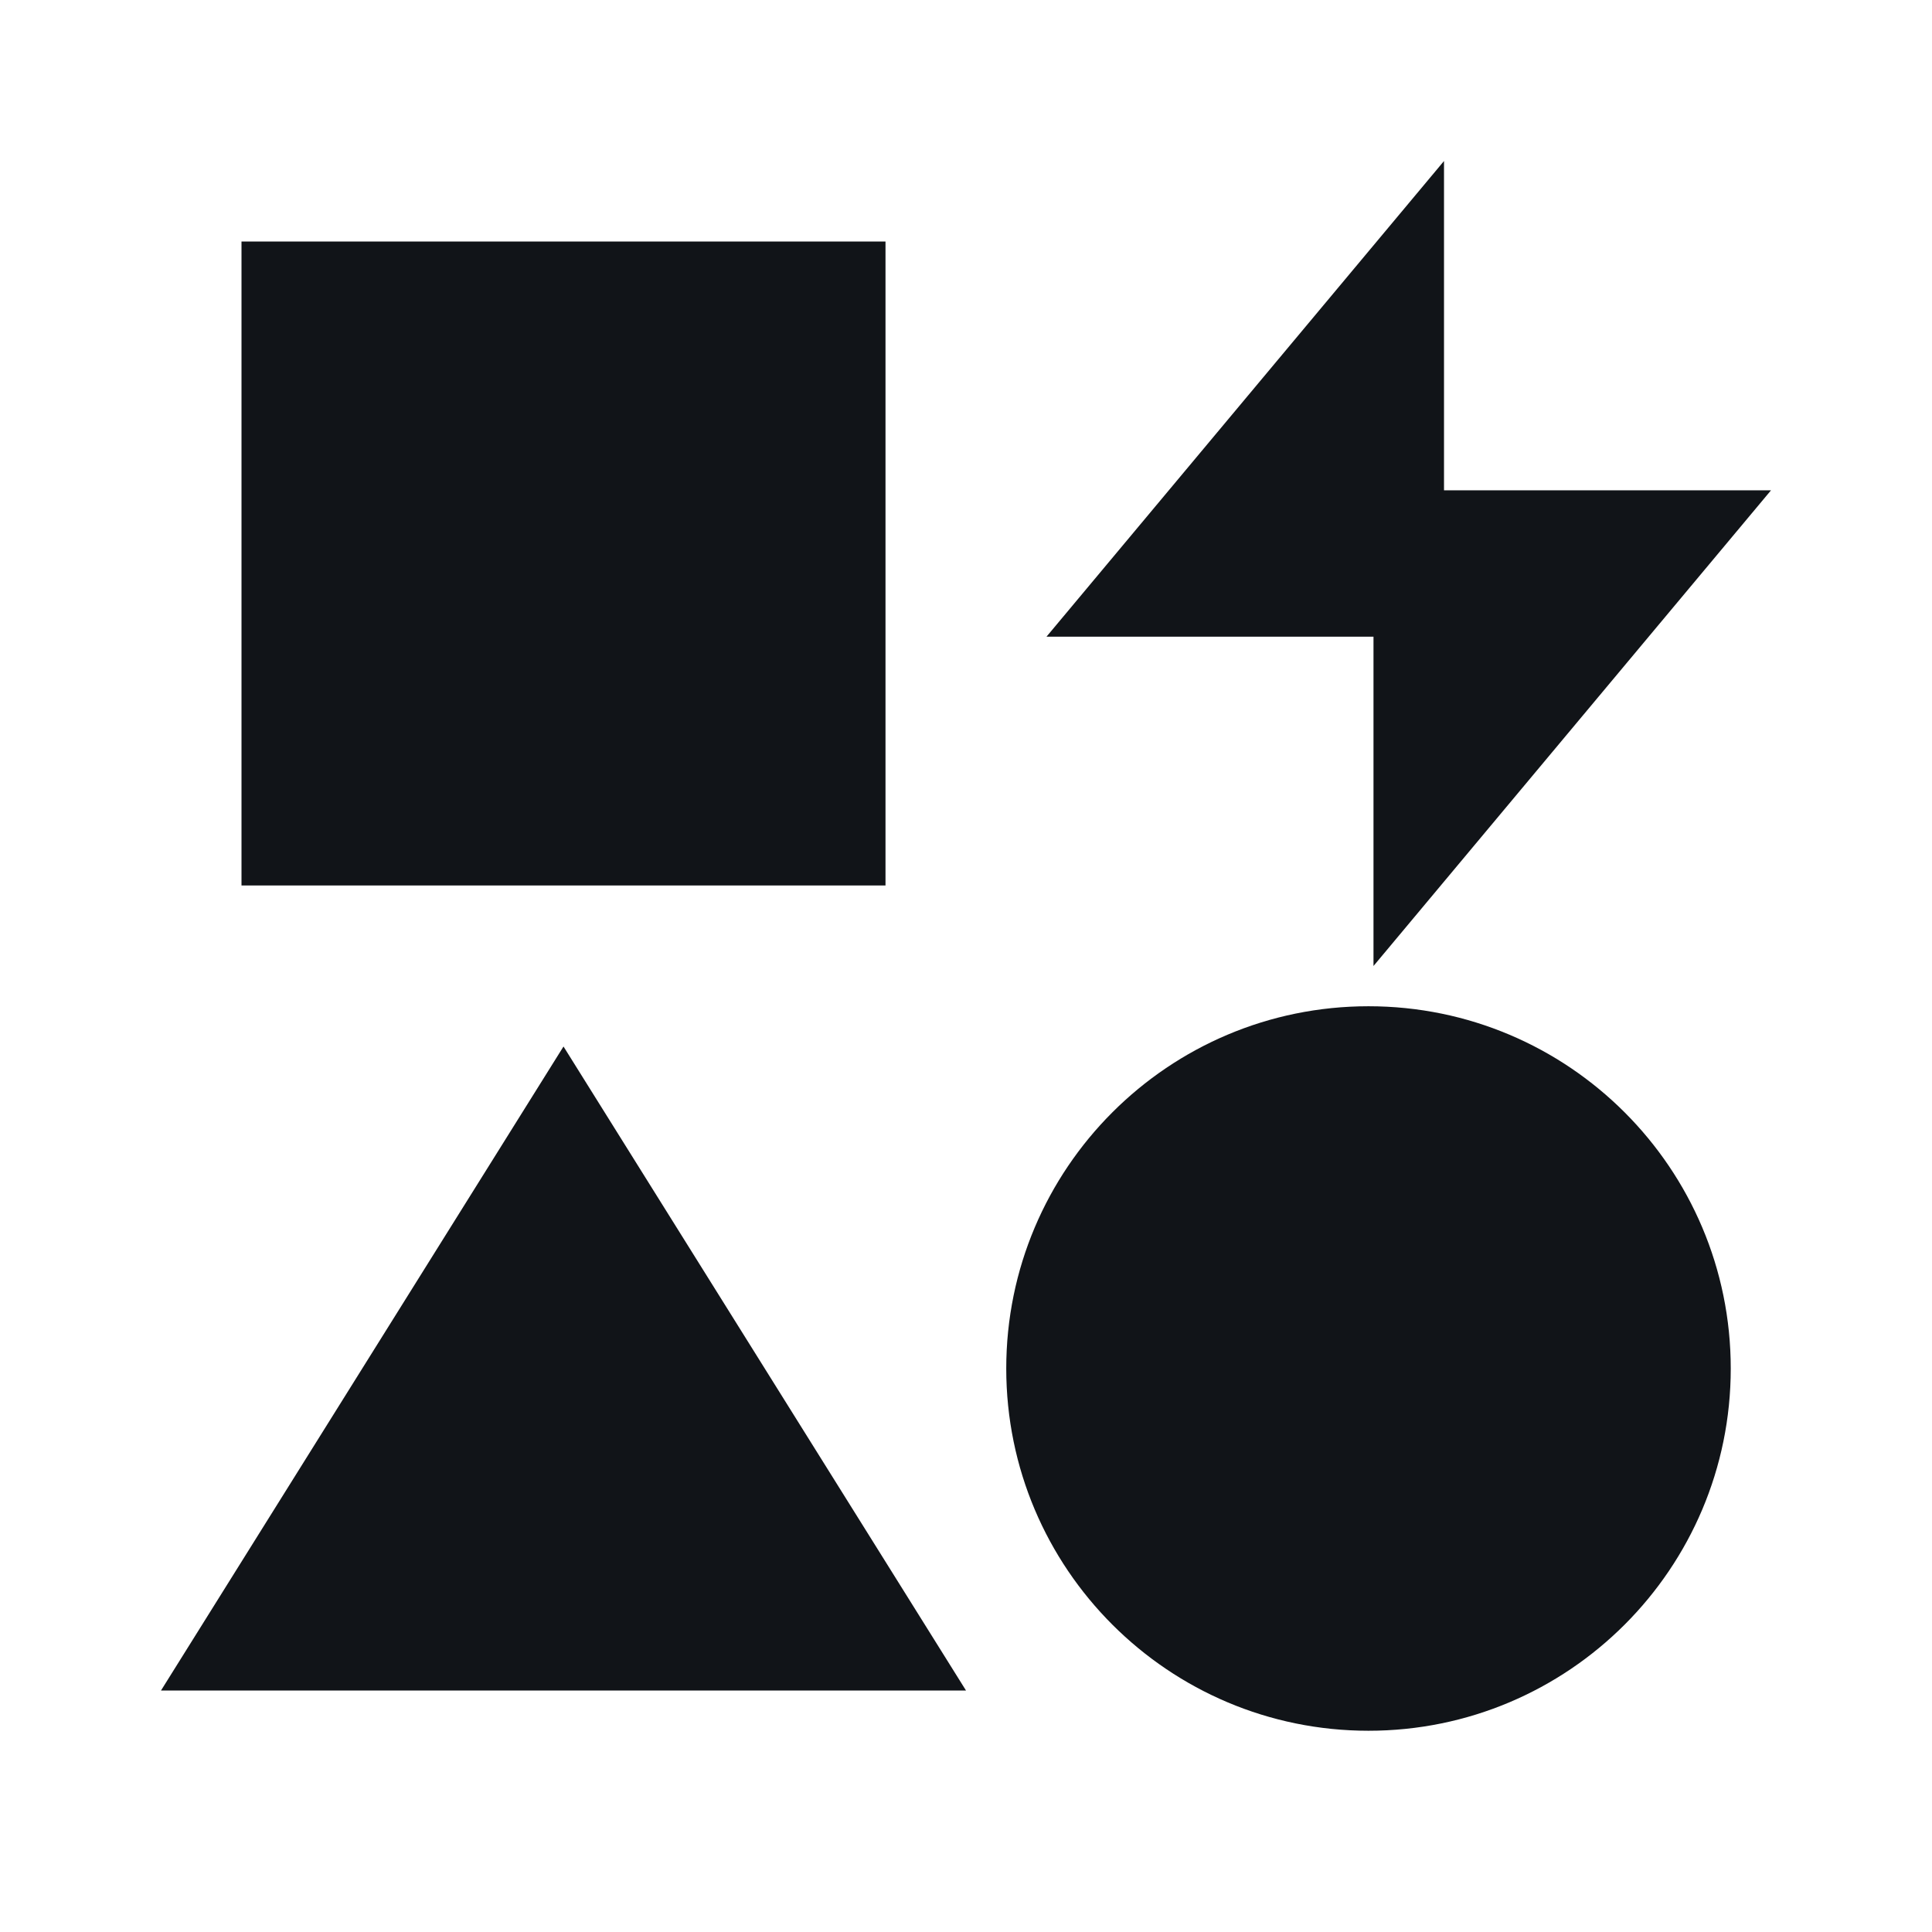 <svg width="24" height="24" viewBox="0 0 24 24" fill="none" xmlns="http://www.w3.org/2000/svg">
<path d="M17 12.5C19.485 12.5 21.5 14.515 21.5 17C21.5 19.485 19.485 21.5 17 21.5C14.515 21.5 12.5 19.485 12.5 17C12.5 14.515 14.515 12.5 17 12.5ZM12 21H2L7 13L12 21ZM17.938 6.091H22L17.062 12V7.909H13L17.938 2V6.091ZM11 11H3V3H11V11Z" fill="#111418"/>
</svg>
